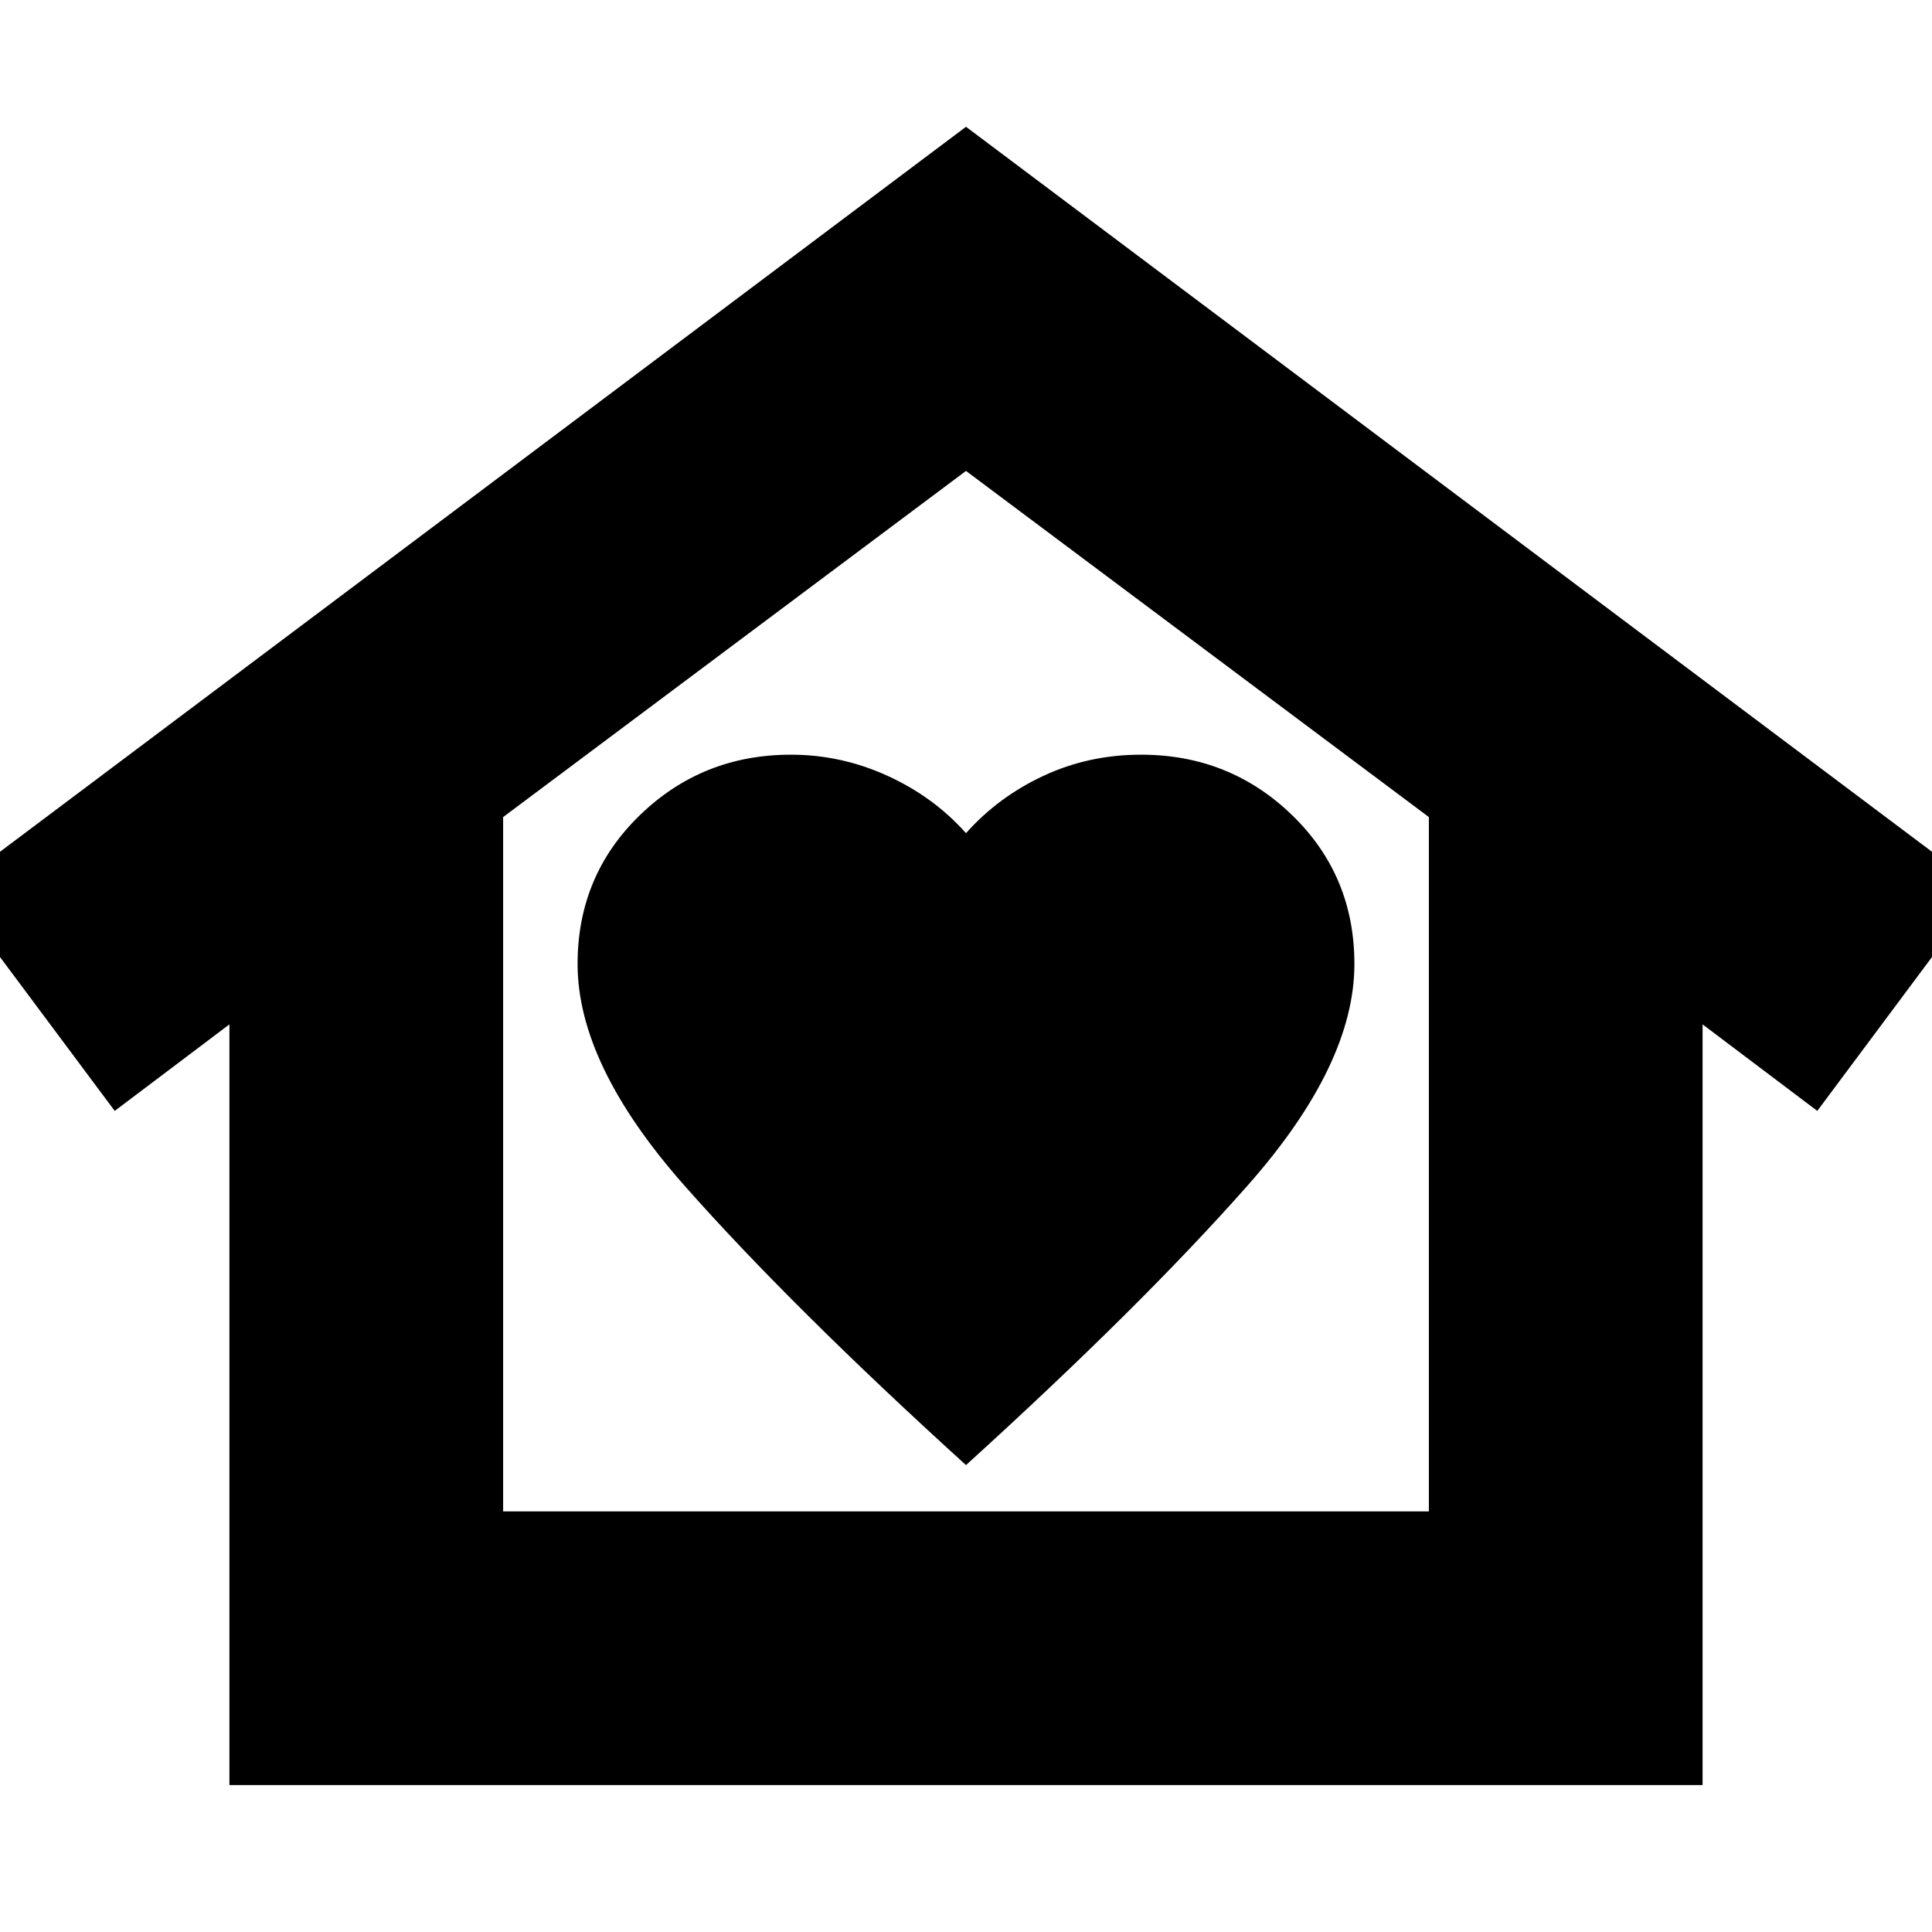 <svg xmlns="http://www.w3.org/2000/svg" height="24" viewBox="0 -960 960 960" width="24"><path d="m480-897 505 379-82 110-57-43v378H114v-378l-57 43-82-110 505-379ZM287-481q0 50 53 110t140 139q87-79 140-139t53-110q0-44-31-74t-75-30q-26 0-48.5 10.5T480-546q-16-18-39-28.5T393-585q-44 0-75 30t-31 74Zm423 272v-345L480-726 250-554v345h460Zm0 0H250h460Z"/></svg>
